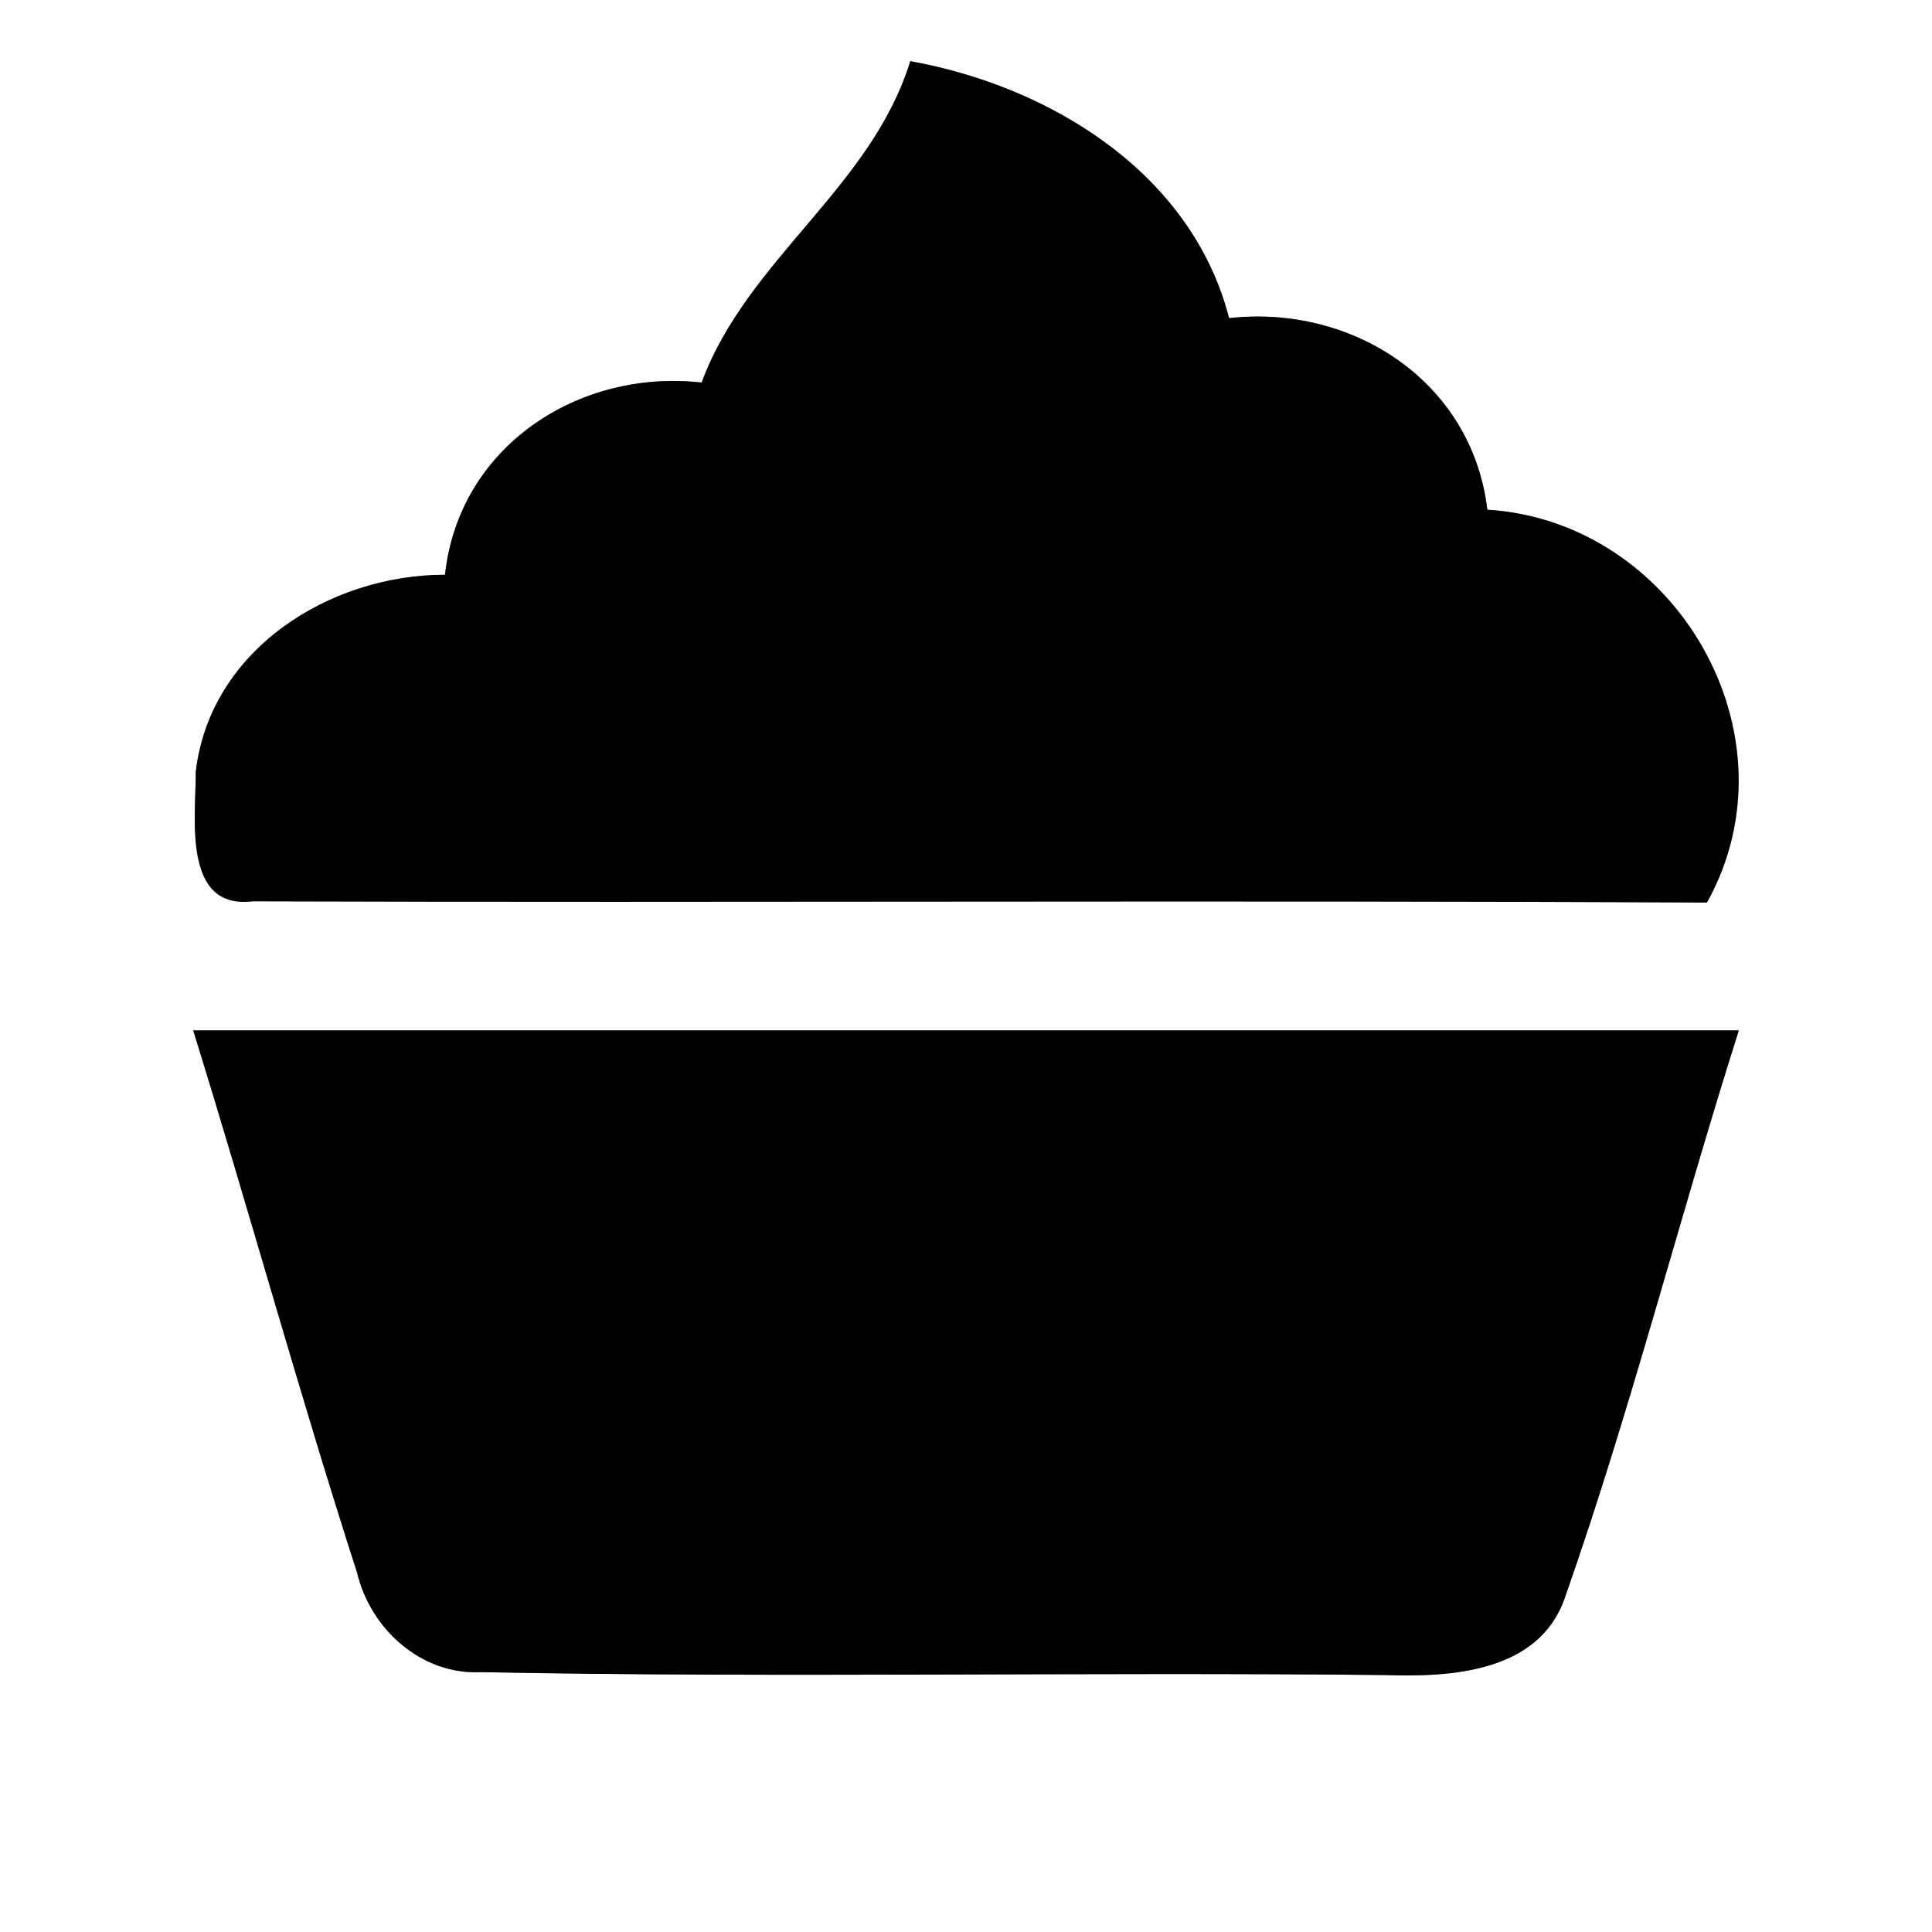 <?xml version="1.0" encoding="UTF-8" ?>
<!DOCTYPE svg PUBLIC "-//W3C//DTD SVG 1.1//EN" "http://www.w3.org/Graphics/SVG/1.1/DTD/svg11.dtd">
<svg width="60pt" height="60pt" viewBox="0 0 60 60" version="1.1" xmlns="http://www.w3.org/2000/svg">
<rect x="0" y="0" width="60" height="60" fill="#808080" stroke="none"/>
<g id="#ffffffff">
<path fill="#ffffff" opacity="1.00" d=" M 0.00 0.00 L 60.00 0.00 L 60.00 60.00 L 0.00 60.00 L 0.00 0.00 M 28.27 1.90 C 27.06 5.83 23.20 8.06 21.79 11.88 C 17.95 11.45 14.25 13.88 13.82 17.85 C 10.22 17.85 6.52 20.19 6.08 23.97 C 6.09 25.34 5.64 28.26 7.85 27.99 C 22.90 28.04 37.96 27.95 53.01 28.03 C 55.91 22.82 52.04 16.19 46.19 15.83 C 45.72 11.86 42.02 9.45 38.17 9.88 C 37.01 5.37 32.61 2.68 28.27 1.90 M 6.00 32.00 C 7.74 37.60 9.29 43.26 11.09 48.84 C 11.50 50.58 13.08 52.02 14.93 51.93 C 24.28 52.11 33.64 51.92 43.00 52.02 C 45.05 52.09 47.78 51.94 48.59 49.64 C 50.63 43.84 52.14 37.86 54.00 32.00 C 38.00 32.00 22.00 32.00 6.00 32.00 Z" />
</g>
<g id="#000000ff">
<path fill="#000000" opacity="1.00" d=" M 28.27 1.90 C 32.61 2.68 37.01 5.37 38.17 9.88 C 42.02 9.45 45.72 11.86 46.19 15.83 C 52.04 16.19 55.91 22.82 53.01 28.03 C 37.96 27.95 22.90 28.04 7.85 27.99 C 5.64 28.26 6.09 25.34 6.08 23.97 C 6.52 20.19 10.22 17.85 13.82 17.85 C 14.25 13.88 17.95 11.45 21.79 11.88 C 23.20 8.06 27.06 5.83 28.27 1.90 Z" />
<path fill="#000000" opacity="1.00" d=" M 6.00 32.00 C 22.00 32.00 38.00 32.00 54.00 32.00 C 52.14 37.86 50.63 43.84 48.59 49.64 C 47.78 51.94 45.05 52.09 43.00 52.02 C 33.64 51.92 24.28 52.11 14.93 51.93 C 13.08 52.02 11.50 50.58 11.09 48.84 C 9.29 43.26 7.74 37.60 6.00 32.00 Z" />
</g>
</svg>
